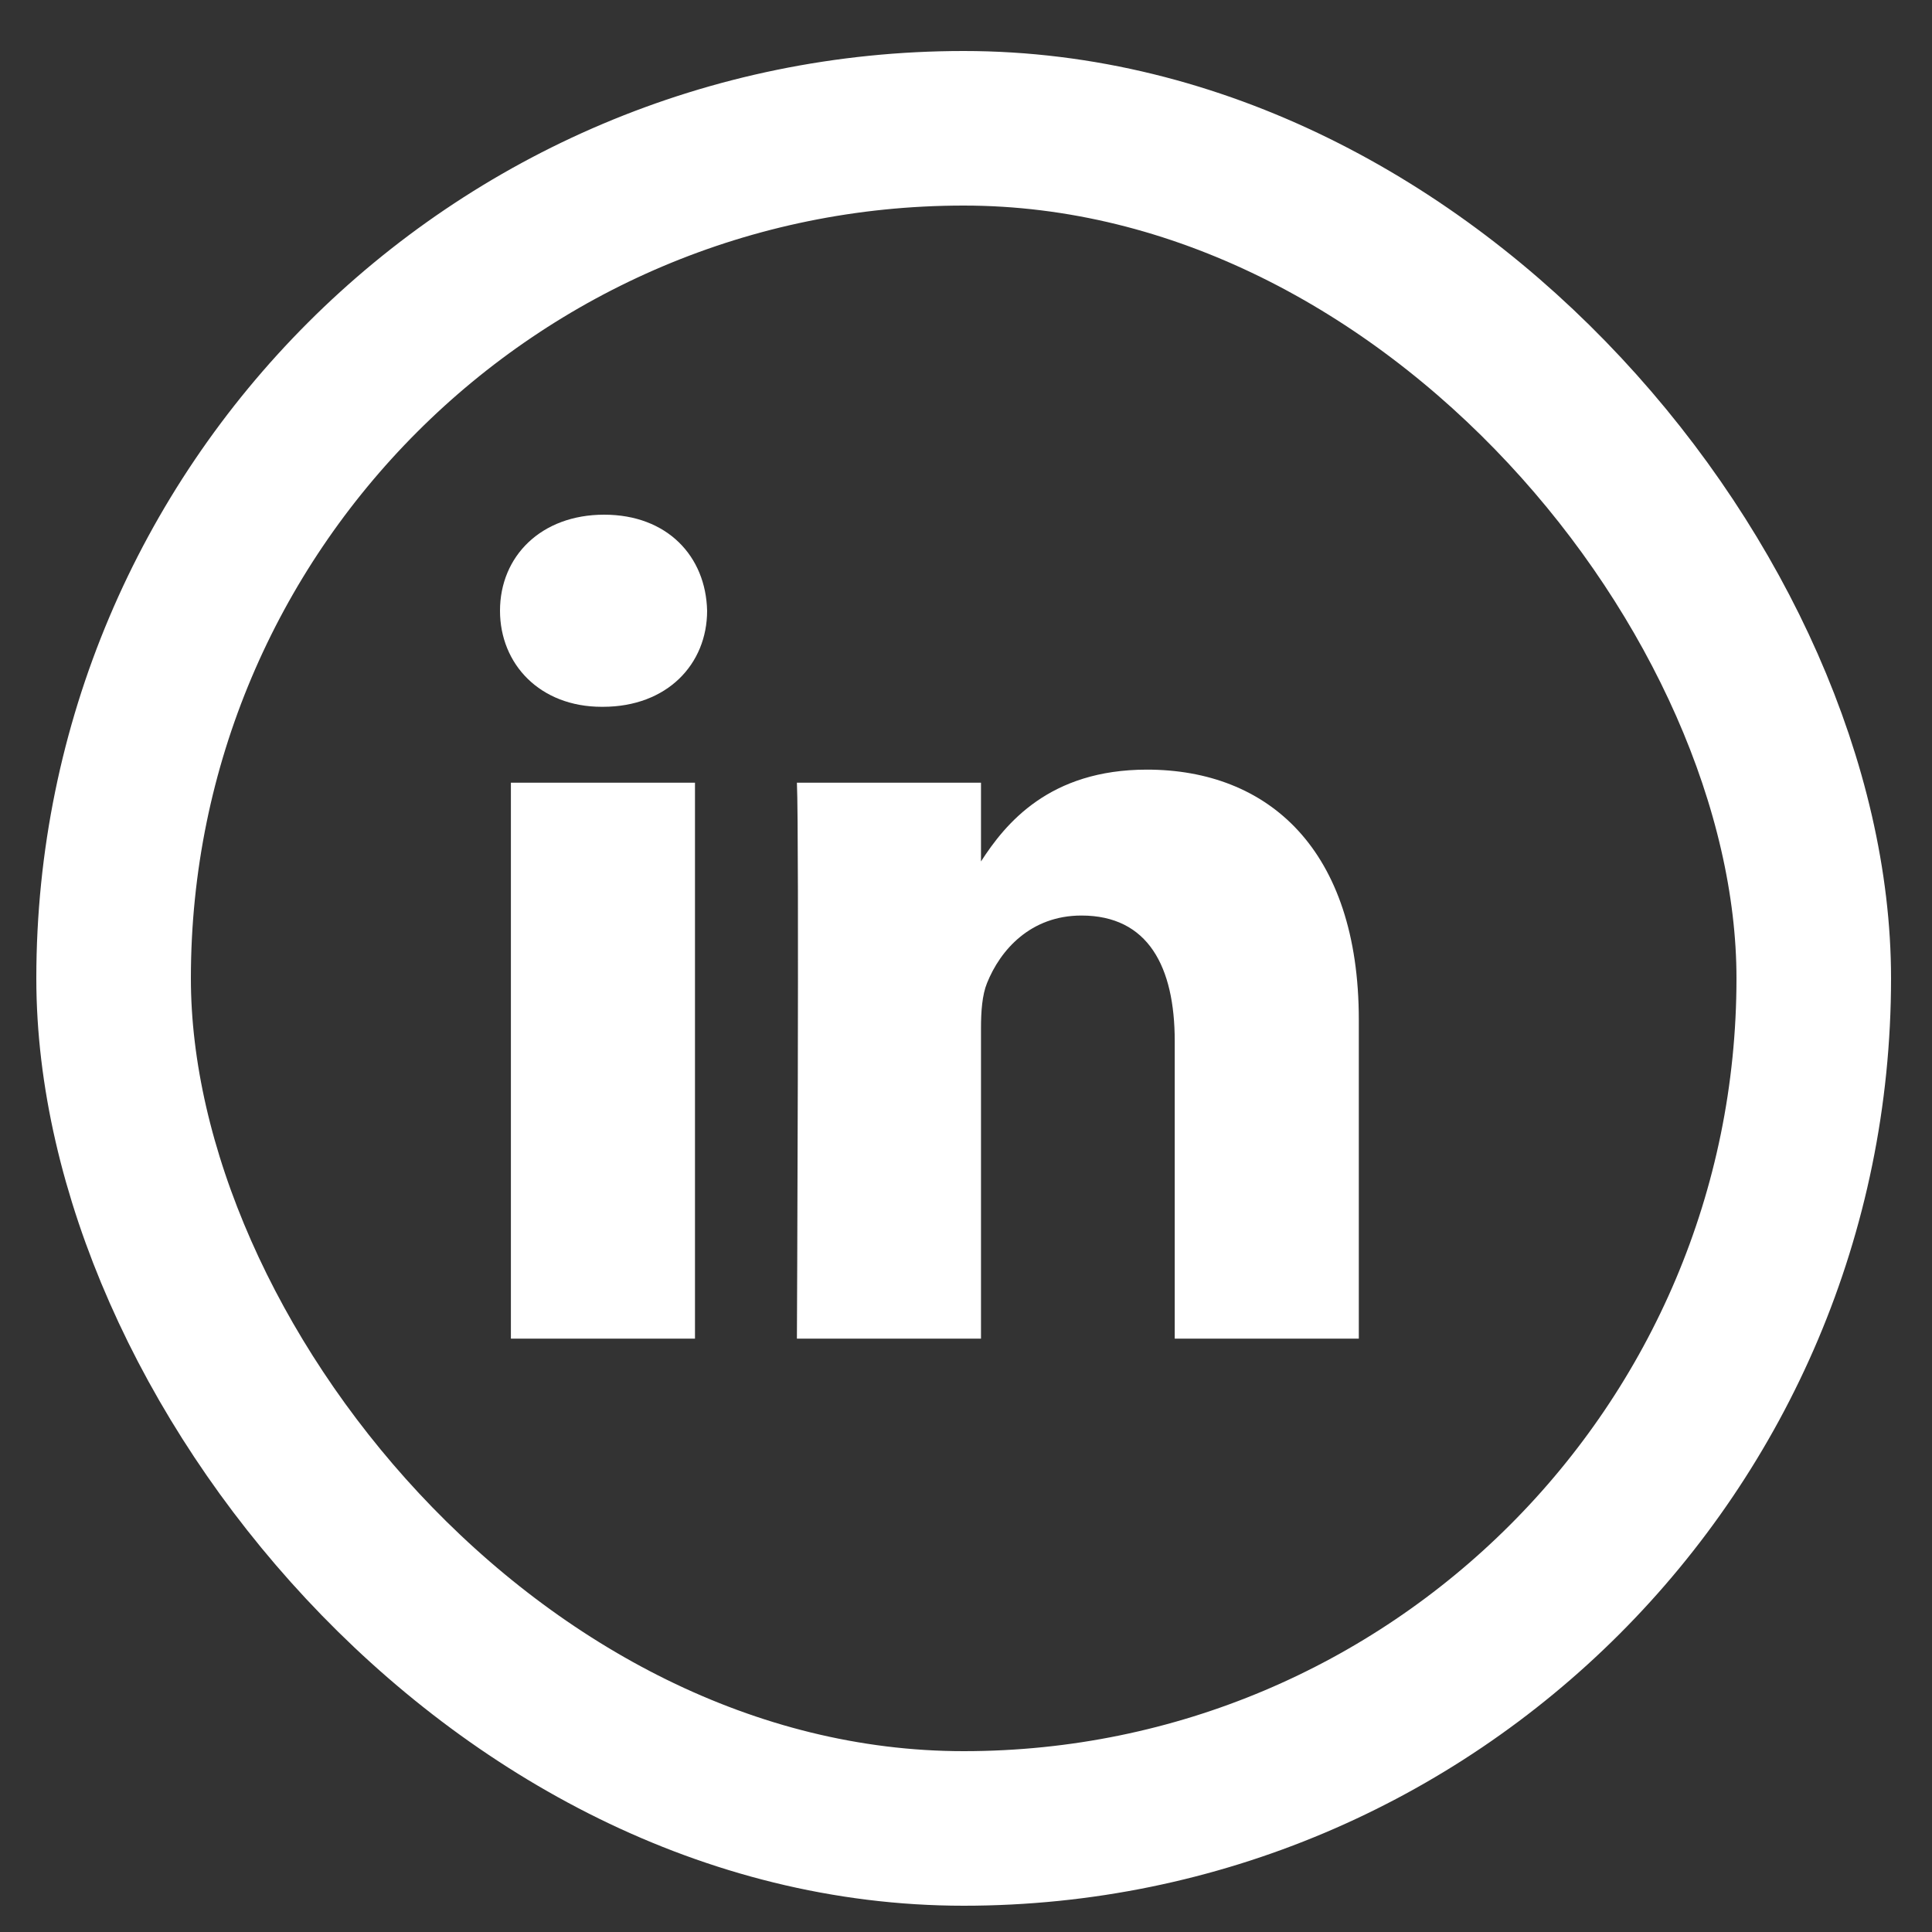 <svg width="25" height="25" viewBox="0 0 25 25" fill="none" xmlns="http://www.w3.org/2000/svg">
<rect x="0" y="0" width="25" height="25" fill="#333333" stroke="none"/>
<rect x="1.47" y="1.66" width="22" height="22" rx="11" stroke="white" stroke-width="2"/>
<path d="M8.993 17.322H6.611V10.128H8.993V17.322Z" fill="white"/>
<path d="M7.802 9.146H7.786C6.987 9.146 6.47 8.594 6.47 7.903C6.47 7.197 7.003 6.66 7.818 6.66C8.633 6.66 9.134 7.197 9.15 7.903C9.15 8.594 8.633 9.146 7.802 9.146Z" fill="white"/>
<path d="M17.583 17.322H15.201V13.474C15.201 12.507 14.856 11.847 13.994 11.847C13.336 11.847 12.944 12.292 12.772 12.721C12.709 12.875 12.694 13.09 12.694 13.305V17.322H10.312C10.312 17.322 10.343 10.803 10.312 10.128H12.694V11.147C13.01 10.657 13.577 9.959 14.841 9.959C16.408 9.959 17.583 10.988 17.583 13.197V17.322Z" fill="white"/>
</svg>
